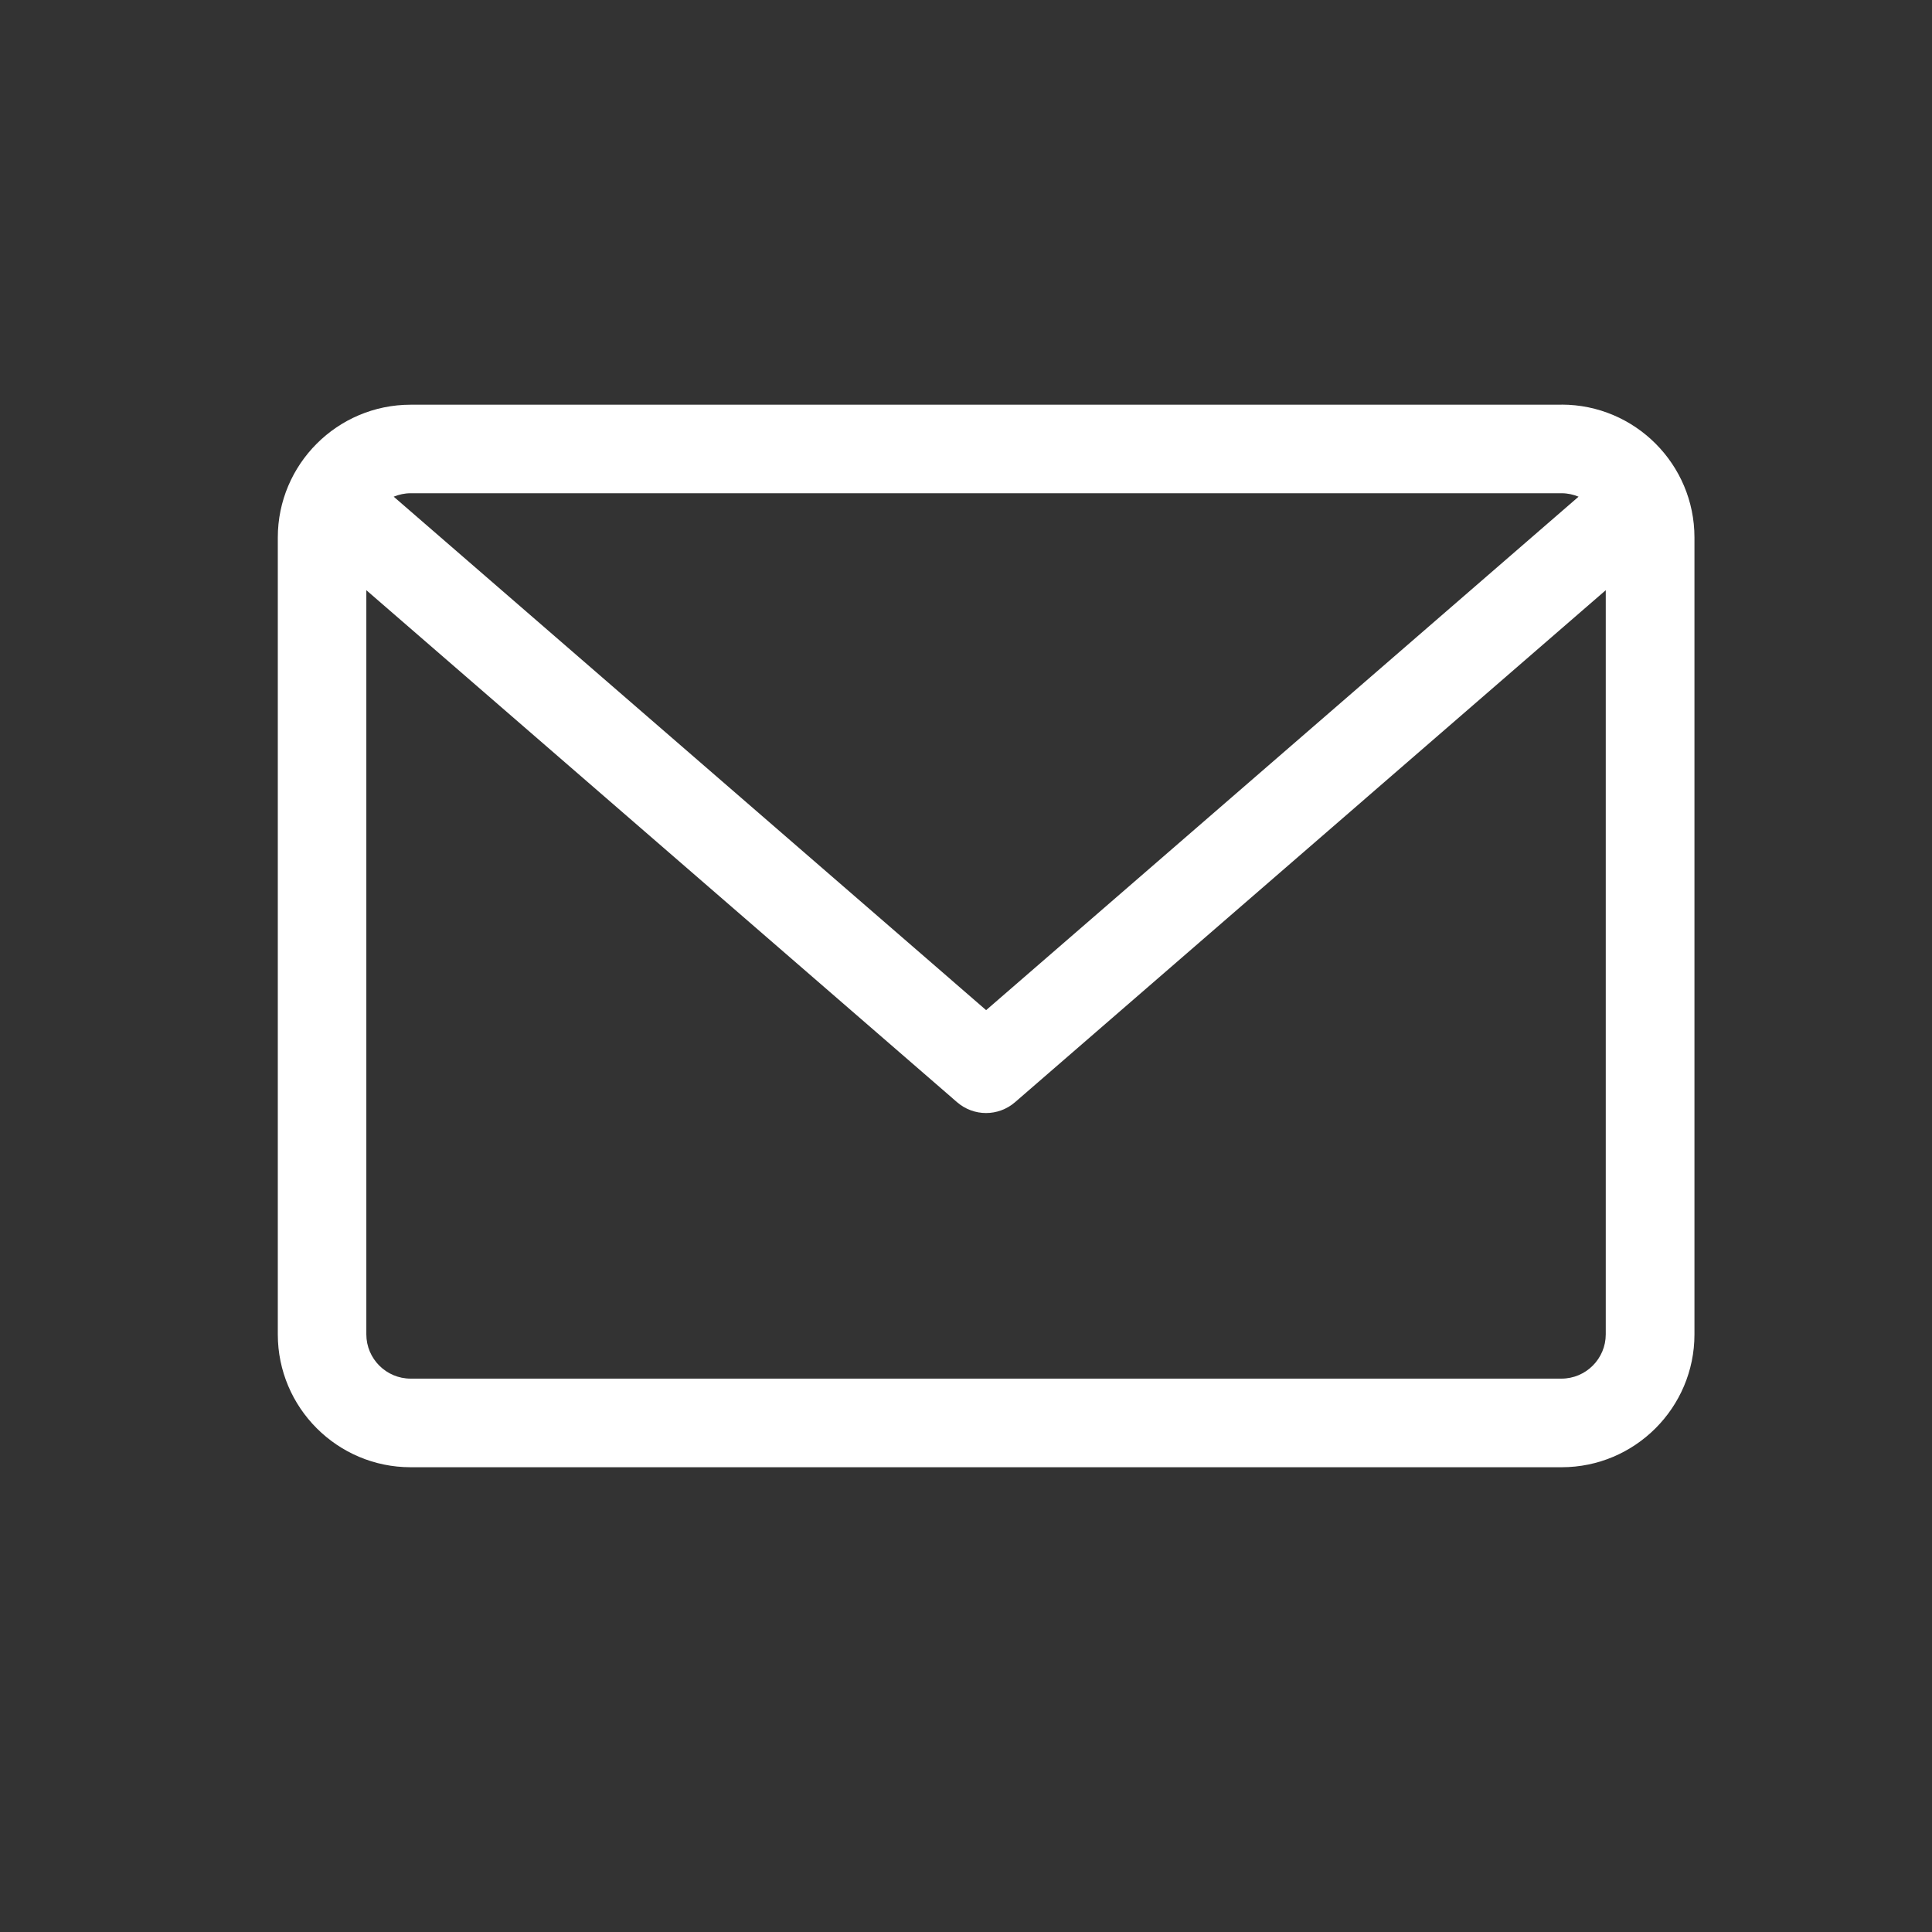 <?xml version="1.0" encoding="UTF-8" standalone="no"?>
<svg
   xmlns:dc="http://purl.org/dc/elements/1.1/"
   xmlns:cc="http://creativecommons.org/ns#"
   xmlns:rdf="http://www.w3.org/1999/02/22-rdf-syntax-ns#"
   xmlns:svg="http://www.w3.org/2000/svg"
   xmlns="http://www.w3.org/2000/svg"
   xmlns:sodipodi="http://sodipodi.sourceforge.net/DTD/sodipodi-0.dtd"
   xmlns:inkscape="http://www.inkscape.org/namespaces/inkscape"
   id="Capa_1"
   enable-background="new 0 0 479.058 479.058"
   height="24"
   viewBox="0 0 22.456 22.456"
   width="24"
   version="1.1"
   sodipodi:docname="envelope-white.svg"
   inkscape:version="0.92.5 (2060ec1f9f, 2020-04-08)">
  <rect x="0" y="0" width="22.456" height="22.456" fill="#333333" stroke="none"/>
  <defs
     id="defs7" />
  <sodipodi:namedview
     pagecolor="#ffffff"
     bordercolor="#666666"
     borderopacity="1"
     objecttolerance="10"
     gridtolerance="10"
     guidetolerance="10"
     inkscape:pageopacity="0"
     inkscape:pageshadow="2"
     inkscape:window-width="1600"
     inkscape:window-height="836"
     id="namedview5"
     showgrid="false"
     inkscape:zoom="5.2149125"
     inkscape:cx="75.353374"
     inkscape:cy="-7.9401276"
     inkscape:window-x="0"
     inkscape:window-y="27"
     inkscape:window-maximized="1"
     inkscape:current-layer="Capa_1" />
  <path
     d="M 18.151,4.704 H 4.773 c -0.851,0 -1.544,0.692 -1.544,1.544 v 9.262 c 0,0.851 0.692,1.544 1.544,1.544 H 18.151 c 0.851,0 1.544,-0.692 1.544,-1.544 V 6.247 c 0,-0.851 -0.692,-1.544 -1.544,-1.544 z m 0,1.029 c 0.07,0 0.136,0.015 0.197,0.04 L 11.462,11.741 4.576,5.773 c 0.061,-0.025 0.127,-0.04 0.197,-0.04 z m 0,10.291 H 4.773 c -0.284,0 -0.515,-0.231 -0.515,-0.515 V 6.86 l 6.866,5.951 c 0.097,0.084 0.217,0.126 0.337,0.126 0.12,0 0.24,-0.042 0.337,-0.126 l 6.866,-5.951 v 8.649 c -3.5e-5,0.284 -0.231,0.515 -0.515,0.515 z"
     id="path2"
     inkscape:connector-curvature="0"
     style="stroke-width:0.034;fill:#ffffff" />
</svg>
